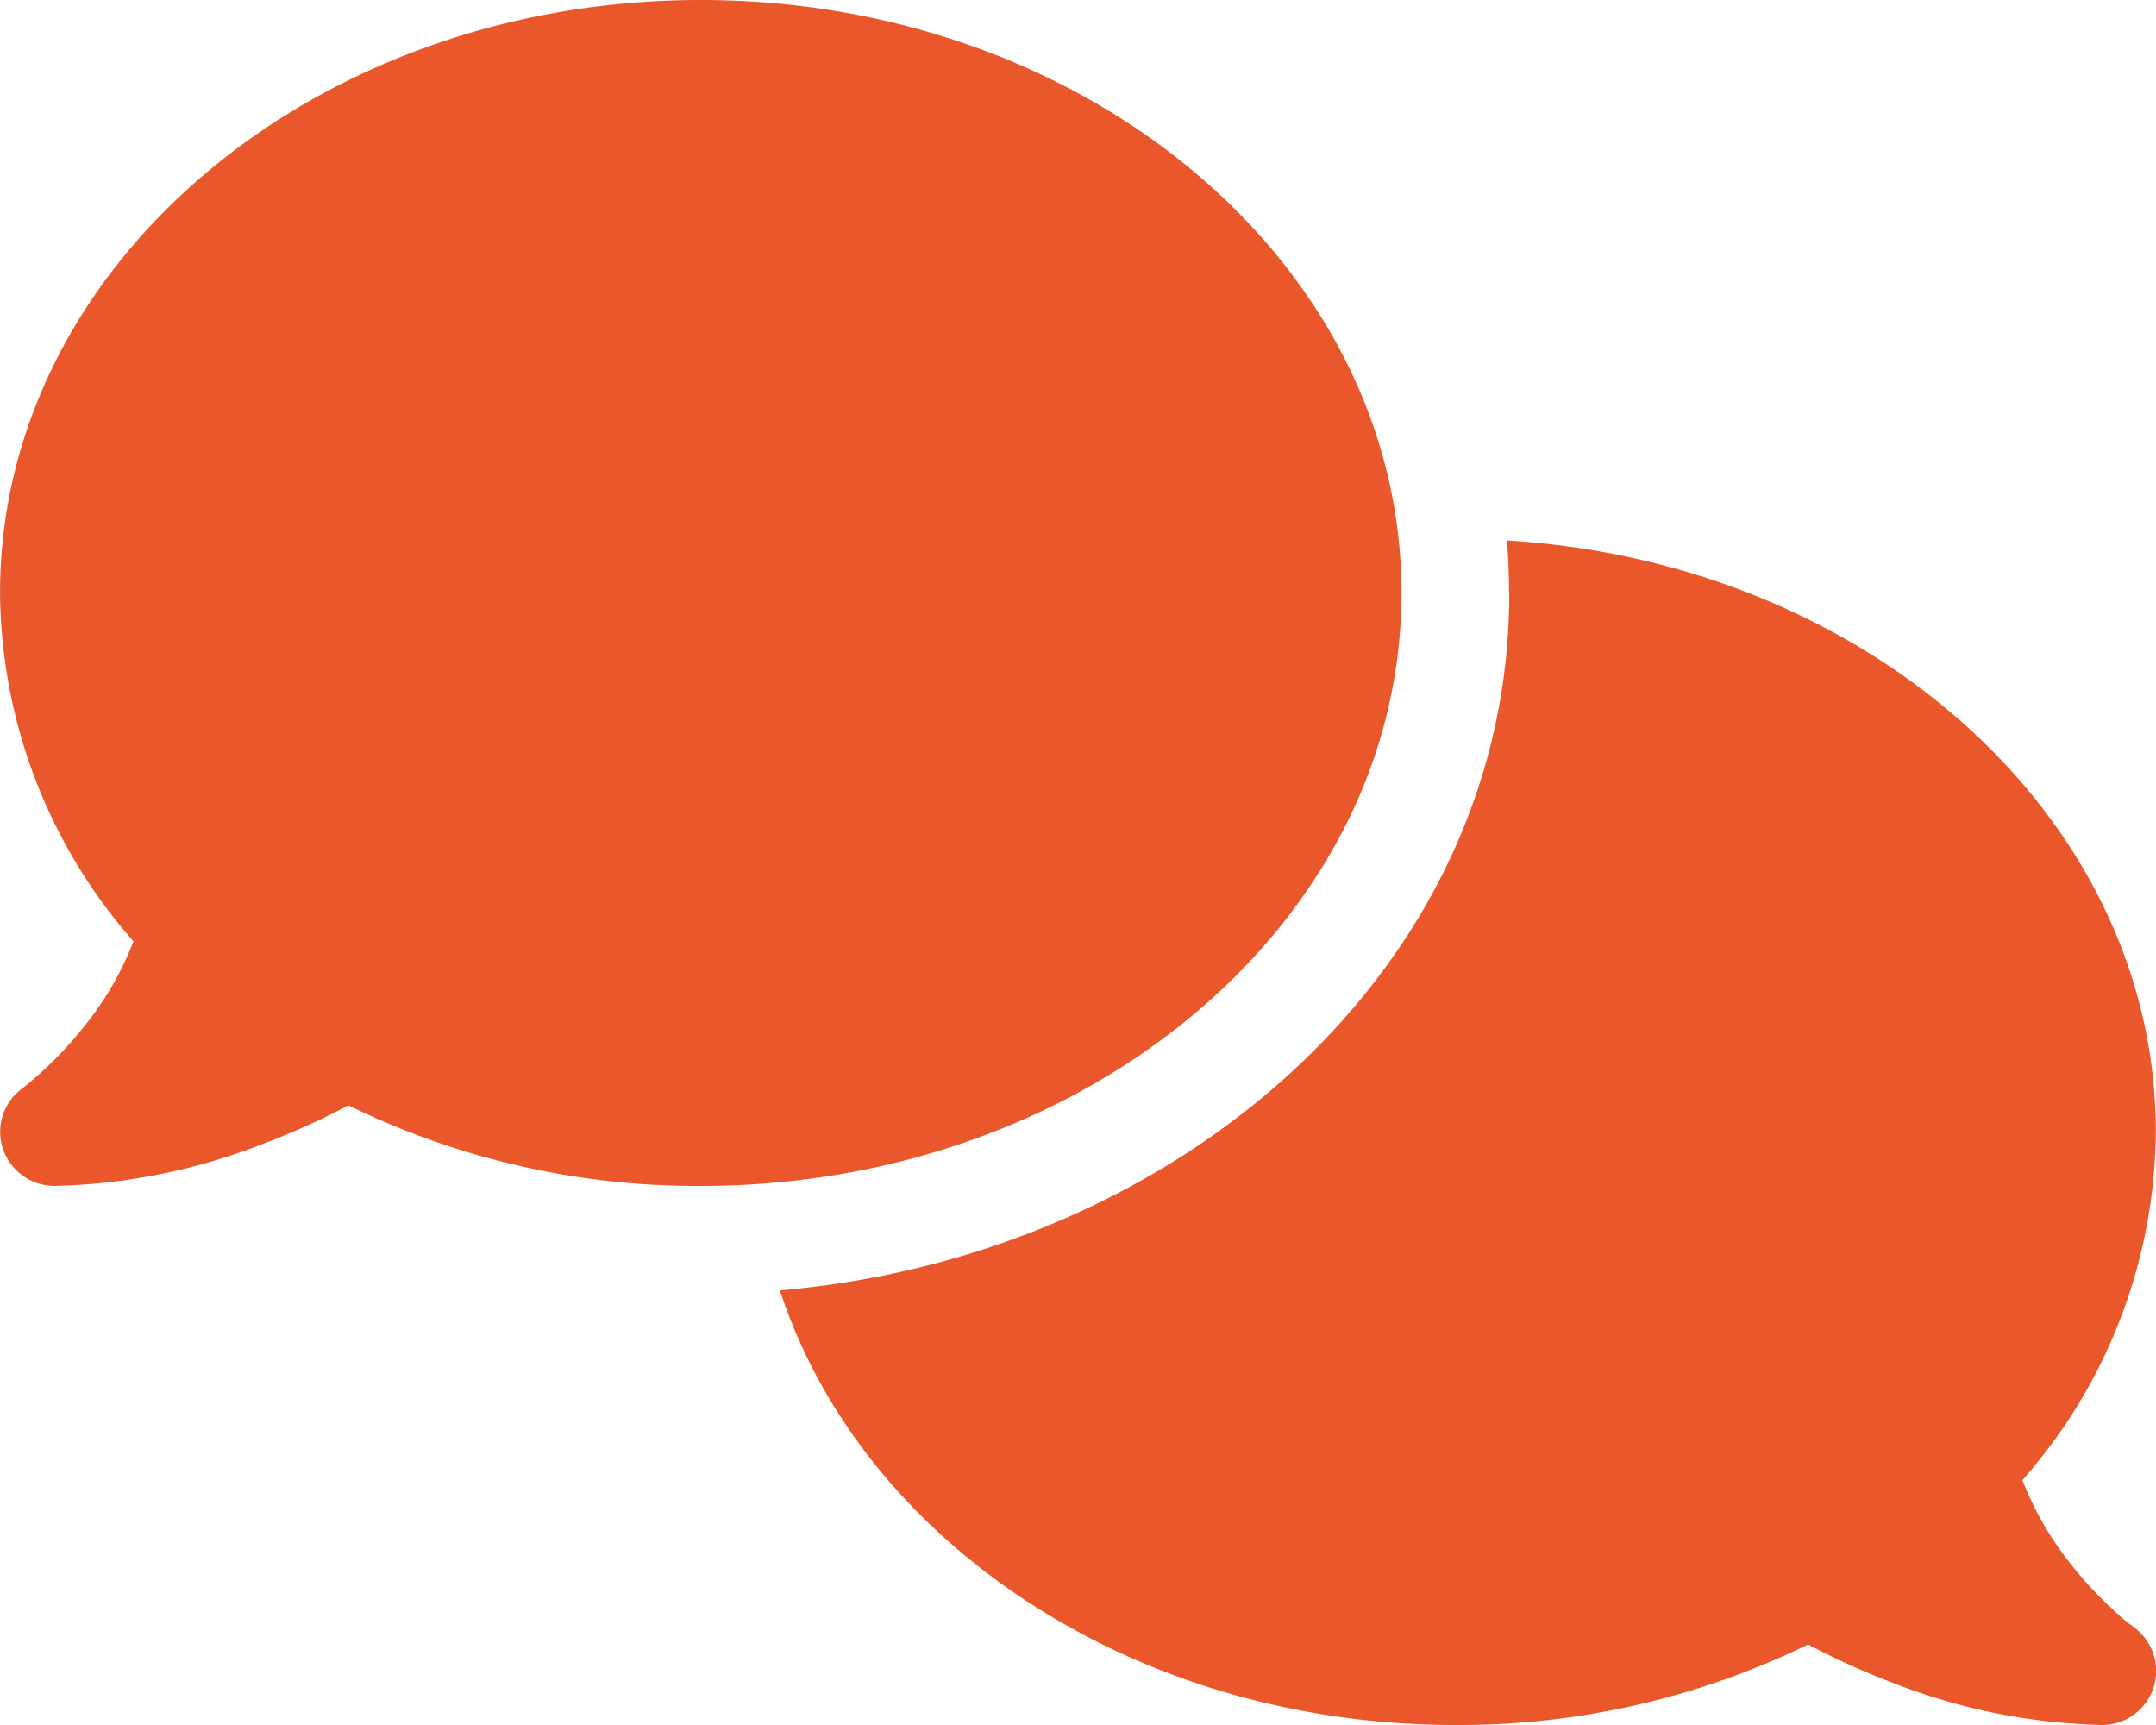 <svg xmlns="http://www.w3.org/2000/svg" width="50" height="40.001" viewBox="0 0 50 40.001"><path d="M16.24,27.5c8.977,0,16.251-6.156,16.251-13.75S25.217,0,16.24,0-.01,6.156-.01,13.75a12.37,12.37,0,0,0,3.094,8.078,7.252,7.252,0,0,1-1.109,1.93A8.96,8.96,0,0,1,.935,24.876C.795,25,.677,25.1.6,25.165a.69.69,0,0,1-.086.063L.5,25.243h0a1.246,1.246,0,0,0-.445,1.391A1.268,1.268,0,0,0,1.24,27.5a14.118,14.118,0,0,0,4.852-.977,17.369,17.369,0,0,0,1.977-.891A18.411,18.411,0,0,0,16.24,27.5ZM34.991,13.75c0,8.774-7.742,15.383-16.915,16.172C19.975,35.736,26.272,40,33.741,40a18.47,18.47,0,0,0,8.18-1.867,17.225,17.225,0,0,0,1.969.891A14.118,14.118,0,0,0,48.742,40a1.253,1.253,0,0,0,.734-2.266h0l-.016-.016c-.016-.016-.047-.031-.086-.062-.078-.062-.2-.156-.336-.289A8.96,8.96,0,0,1,48,36.251a7.377,7.377,0,0,1-1.109-1.93,12.339,12.339,0,0,0,3.094-8.078c0-7.25-6.633-13.2-15.047-13.711.031.4.047.8.047,1.211Z" transform="translate(0.011)" fill="#e9572a"/></svg>